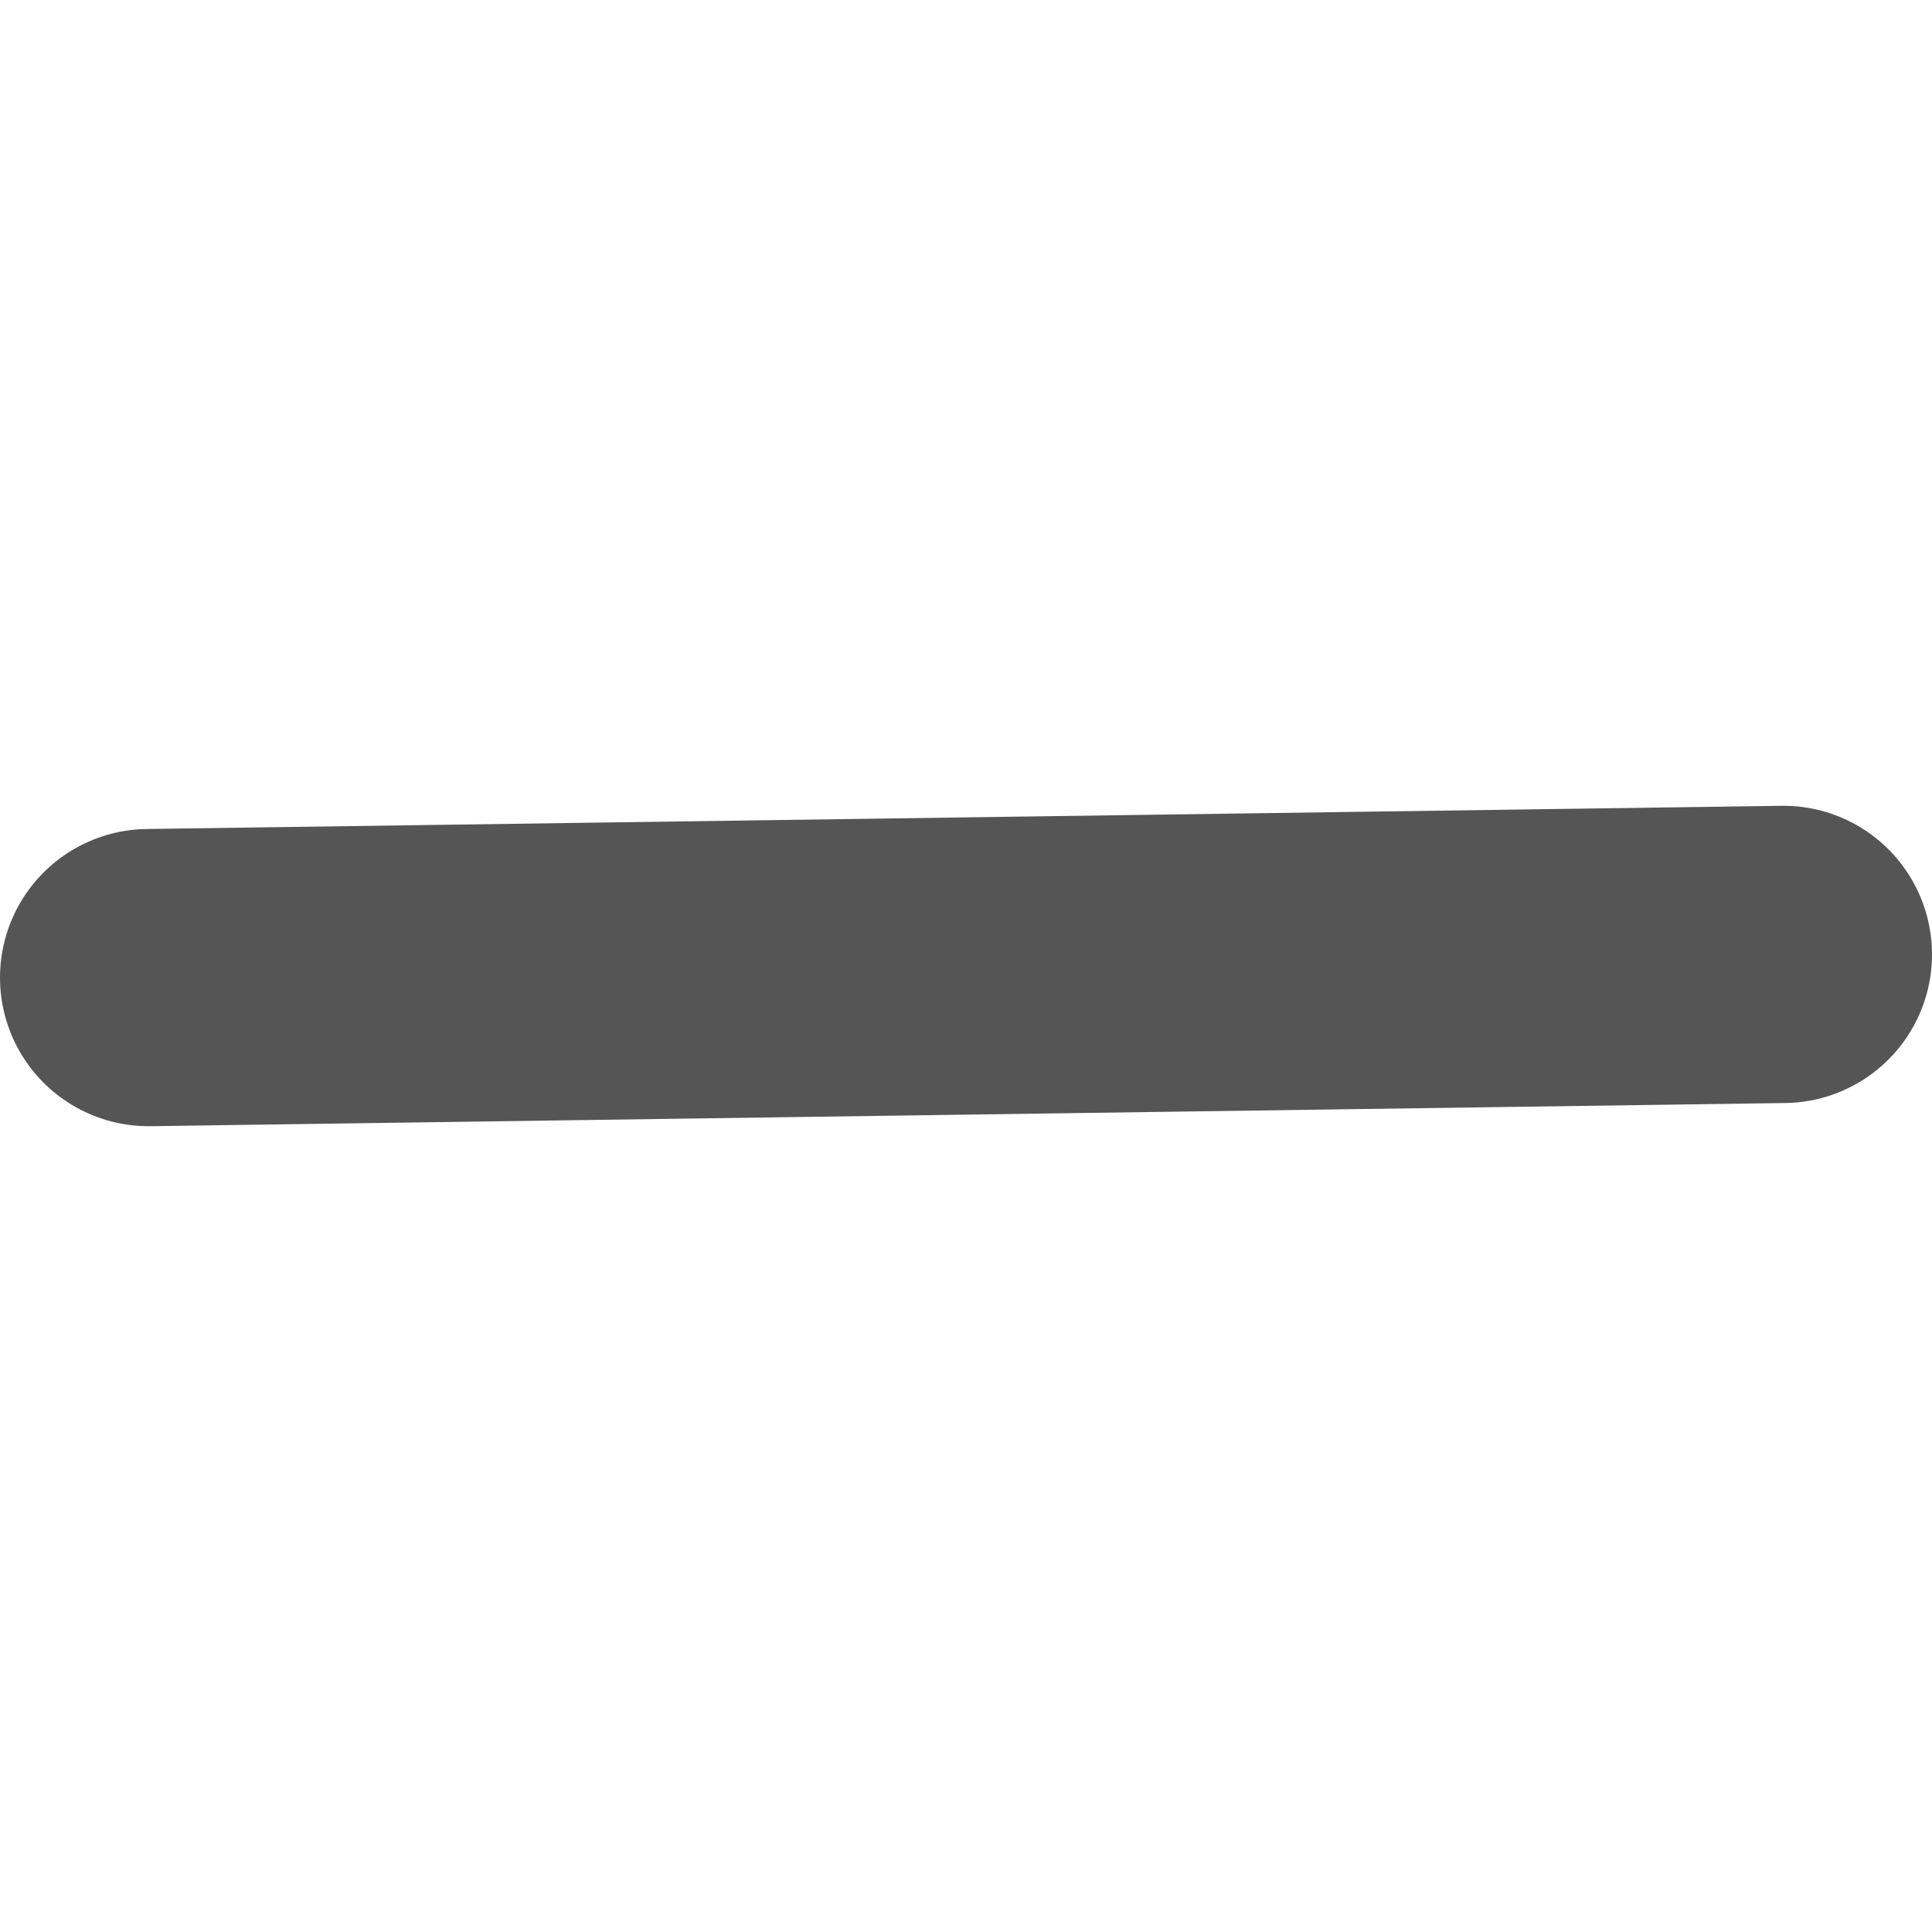 <svg xmlns="http://www.w3.org/2000/svg" width="13" height="13" viewBox="0 0 13 13">
  <path id="AddOrgPlus" d="M-289.02-1653.162l-5.5.078,5.5-.078v0l5.5-.078-5.5.078v0Z" transform="translate(295.52 1659.662)" fill="rgba(0,0,0,0)" stroke="#555556" stroke-linejoin="round" stroke-width="2"/>
</svg>
